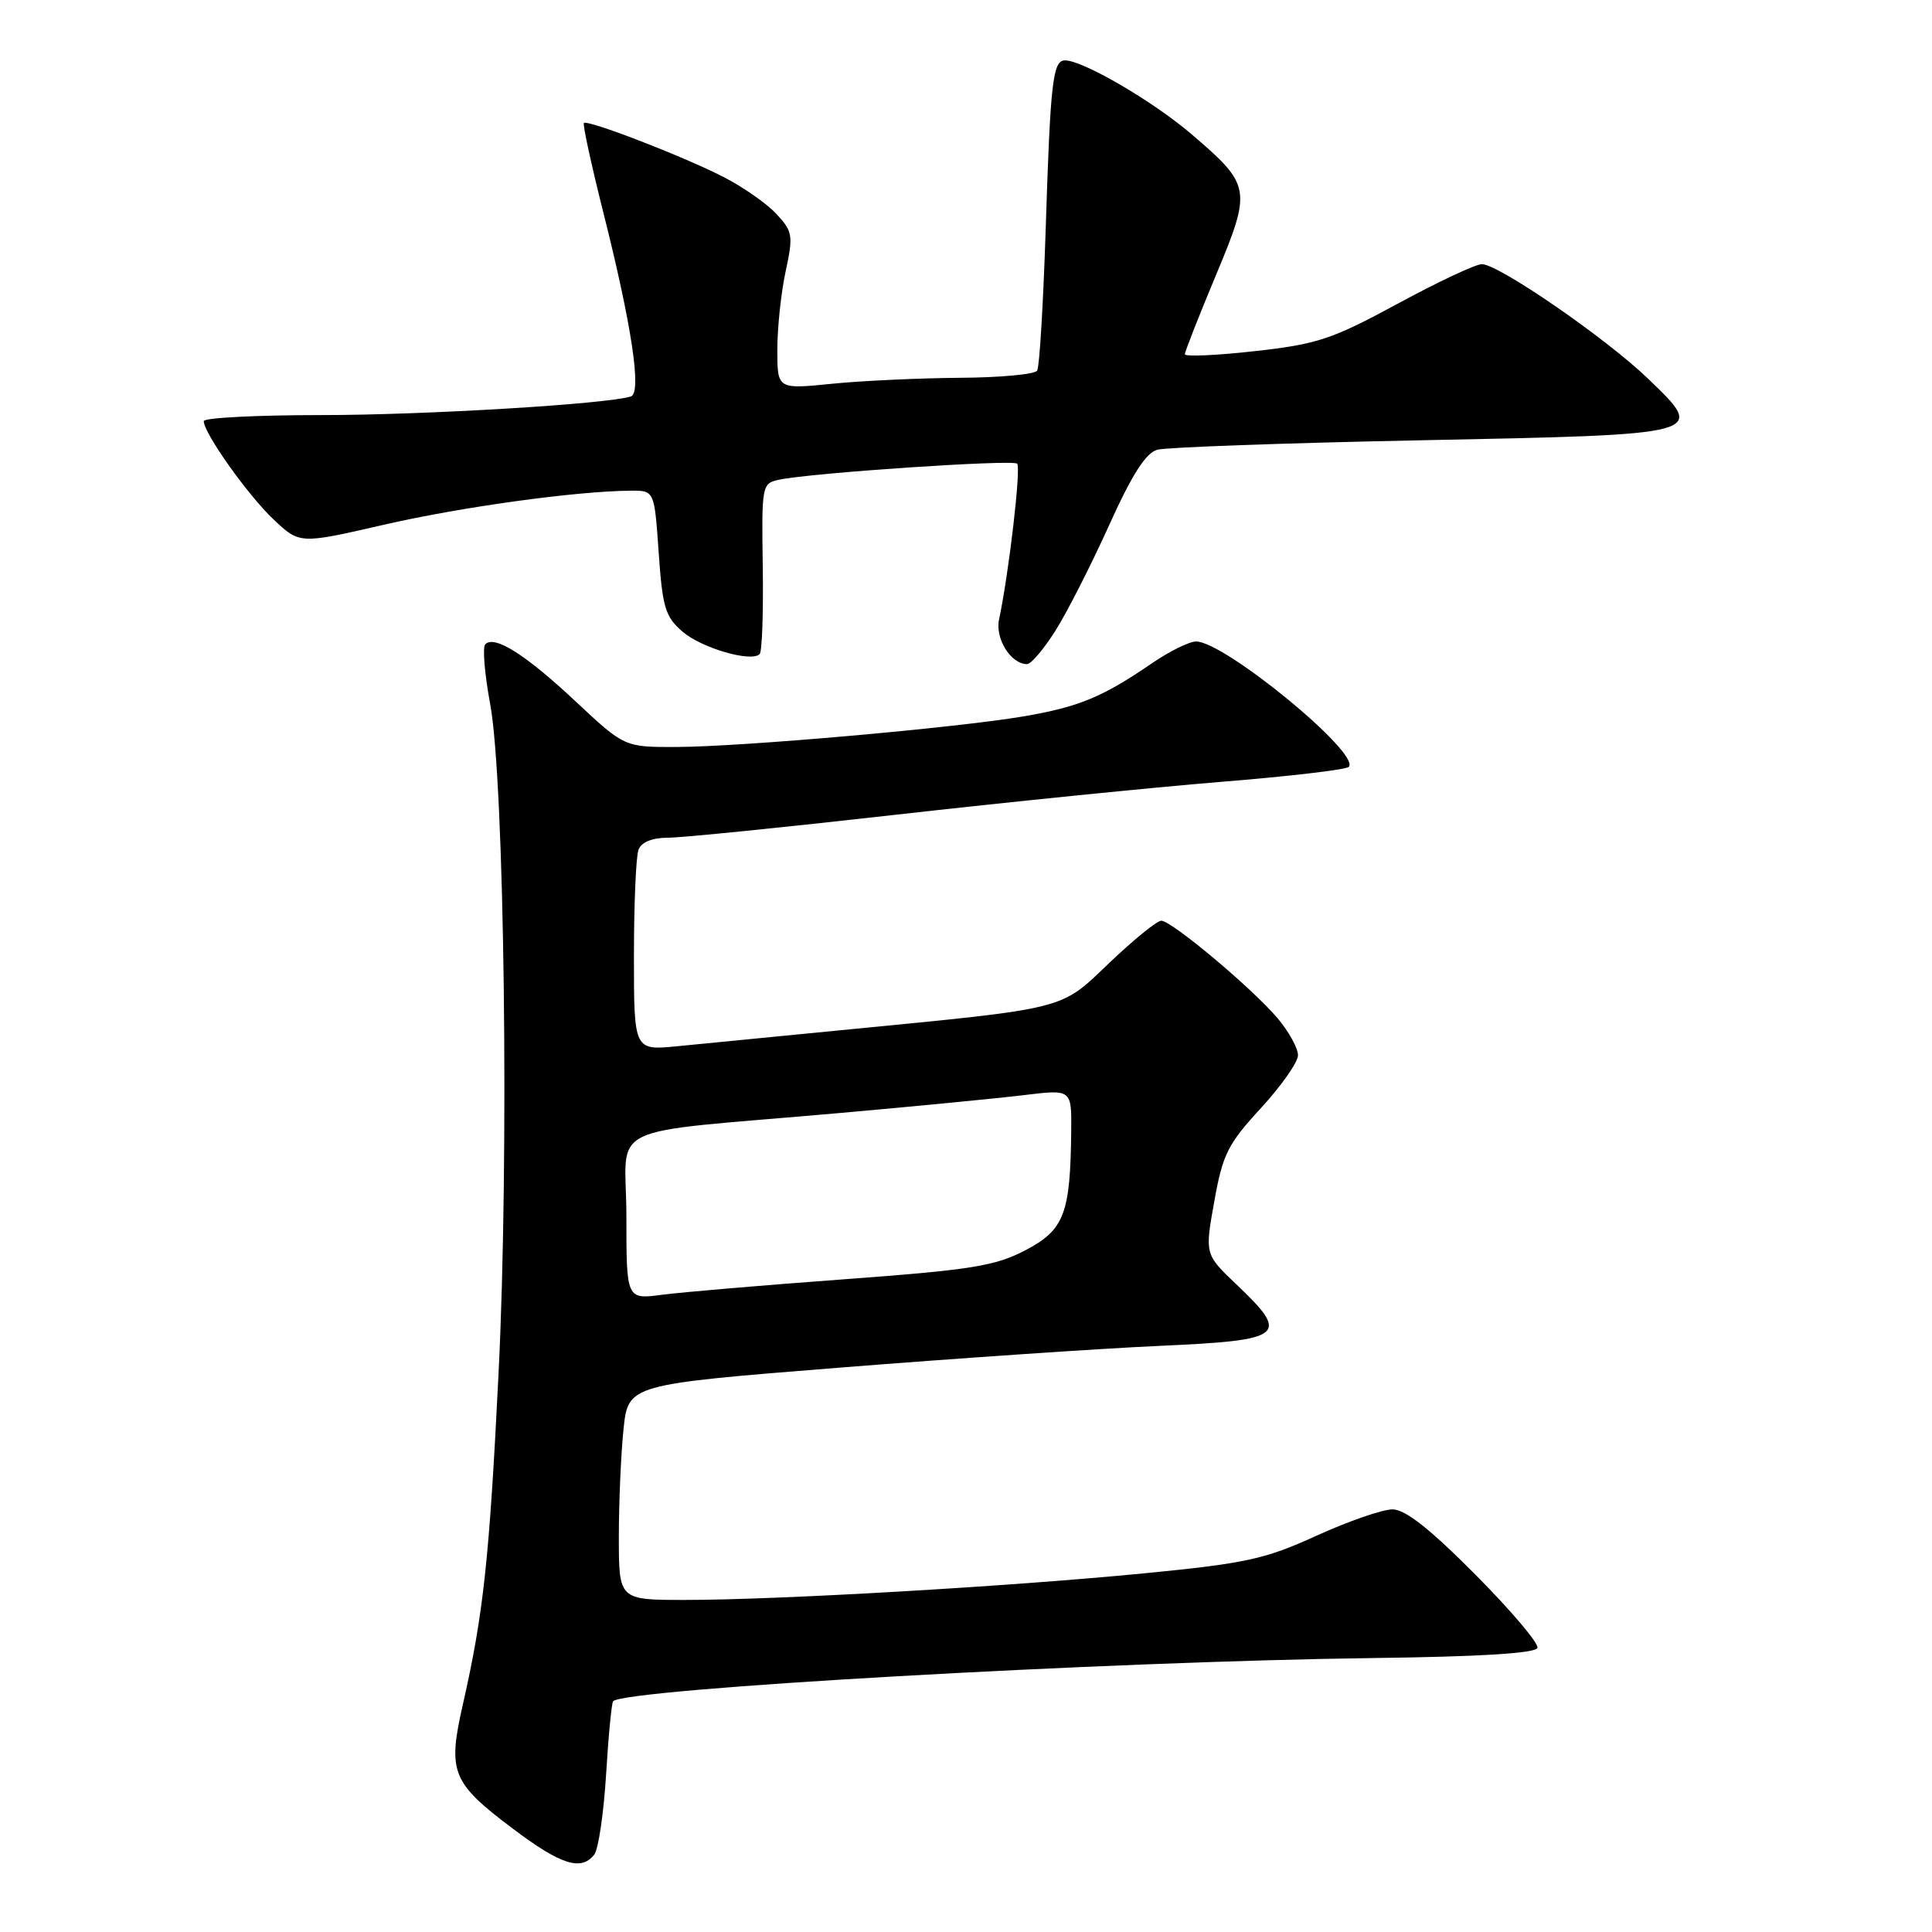 <?xml version="1.0" encoding="UTF-8" standalone="no"?>
<!DOCTYPE svg PUBLIC "-//W3C//DTD SVG 1.1//EN" "http://www.w3.org/Graphics/SVG/1.1/DTD/svg11.dtd" >
<svg xmlns="http://www.w3.org/2000/svg" xmlns:xlink="http://www.w3.org/1999/xlink" version="1.1" viewBox="0 0 256 256">
 <g >
 <path fill="currentColor"
d=" M 78.74 245.75 C 79.29 245.06 79.99 240.29 80.31 235.14 C 80.62 229.99 81.05 225.62 81.24 225.42 C 82.89 223.77 146.60 220.15 181.93 219.70 C 196.11 219.52 203.48 219.07 203.72 218.35 C 203.91 217.76 200.21 213.39 195.49 208.64 C 189.46 202.57 186.20 200.00 184.51 200.00 C 183.19 200.00 178.66 201.57 174.44 203.49 C 167.64 206.60 165.07 207.16 151.64 208.47 C 133.77 210.22 103.09 212.00 90.75 212.00 C 82.00 212.00 82.00 212.00 82.00 203.65 C 82.00 199.05 82.28 192.63 82.62 189.37 C 83.24 183.45 83.24 183.45 111.37 181.21 C 126.84 179.98 145.91 178.68 153.75 178.33 C 170.24 177.59 170.99 176.99 163.82 170.18 C 159.64 166.20 159.64 166.20 160.90 159.19 C 162.01 152.95 162.70 151.58 167.07 146.84 C 169.77 143.90 171.99 140.75 171.99 139.83 C 172.00 138.91 170.79 136.71 169.31 134.95 C 165.97 130.99 155.26 122.00 153.87 122.00 C 153.31 122.00 150.22 124.51 147.01 127.57 C 140.37 133.90 141.82 133.54 111.50 136.50 C 102.70 137.36 92.91 138.32 89.75 138.63 C 84.00 139.20 84.00 139.20 84.00 126.68 C 84.00 119.80 84.27 113.45 84.61 112.58 C 84.99 111.58 86.43 111.00 88.53 111.00 C 90.35 111.00 103.91 109.63 118.67 107.96 C 133.43 106.29 152.82 104.33 161.78 103.60 C 170.73 102.88 178.35 101.99 178.71 101.62 C 180.41 99.92 162.26 85.00 158.49 85.00 C 157.59 85.00 154.98 86.29 152.68 87.86 C 146.08 92.38 142.97 93.66 135.71 94.91 C 126.76 96.44 98.33 98.95 89.63 98.98 C 82.75 99.00 82.75 99.00 76.26 92.93 C 69.63 86.72 65.53 84.13 64.30 85.37 C 63.92 85.75 64.21 89.31 64.95 93.28 C 66.85 103.53 67.48 153.53 66.06 182.00 C 64.84 206.64 64.06 213.81 61.35 225.77 C 59.28 234.84 59.83 236.20 68.01 242.35 C 74.34 247.11 77.00 247.95 78.74 245.75 Z  M 139.82 83.62 C 141.35 81.21 144.54 74.95 146.91 69.71 C 149.99 62.88 151.82 60.01 153.36 59.59 C 154.54 59.27 170.24 58.70 188.26 58.34 C 226.37 57.57 226.12 57.64 218.40 50.20 C 212.82 44.82 198.57 35.00 196.35 35.00 C 195.54 35.00 190.51 37.36 185.19 40.25 C 176.49 44.96 174.55 45.61 166.25 46.53 C 161.16 47.10 157.00 47.28 157.00 46.94 C 157.00 46.60 158.84 41.91 161.10 36.51 C 165.89 25.03 165.81 24.56 157.82 17.73 C 152.74 13.39 143.49 8.00 141.12 8.00 C 139.50 8.00 139.18 10.80 138.56 30.36 C 138.24 40.18 137.74 48.62 137.43 49.11 C 137.13 49.60 132.52 50.03 127.19 50.06 C 121.86 50.10 114.24 50.45 110.25 50.85 C 103.00 51.58 103.00 51.58 103.00 46.34 C 103.00 43.46 103.49 38.79 104.10 35.97 C 105.13 31.18 105.04 30.67 102.85 28.32 C 101.56 26.94 98.39 24.73 95.81 23.42 C 90.41 20.66 77.85 15.82 77.37 16.30 C 77.19 16.48 78.34 21.77 79.92 28.06 C 83.71 43.09 85.06 52.06 83.60 52.53 C 80.50 53.54 56.27 55.00 42.58 55.00 C 34.01 55.00 27.00 55.36 27.00 55.80 C 27.00 57.38 32.80 65.56 36.22 68.80 C 39.70 72.10 39.70 72.10 50.78 69.55 C 61.12 67.17 76.42 65.06 83.61 65.02 C 86.71 65.00 86.71 65.00 87.28 73.23 C 87.78 80.48 88.15 81.73 90.43 83.69 C 92.96 85.87 99.54 87.79 100.66 86.67 C 100.98 86.36 101.16 81.14 101.07 75.08 C 100.91 64.34 100.96 64.05 103.20 63.57 C 107.44 62.66 134.19 60.86 134.78 61.44 C 135.31 61.97 133.69 75.90 132.38 82.09 C 131.84 84.64 133.95 88.00 136.09 88.00 C 136.62 88.00 138.29 86.03 139.82 83.62 Z  M 83.00 161.17 C 83.00 148.49 79.20 150.32 111.50 147.46 C 121.40 146.58 132.31 145.52 135.75 145.10 C 142.00 144.34 142.00 144.34 141.94 149.92 C 141.83 160.85 141.01 162.97 135.88 165.66 C 131.86 167.76 128.78 168.26 111.88 169.51 C 101.22 170.29 90.36 171.22 87.75 171.56 C 83.00 172.19 83.00 172.19 83.00 161.17 Z "/>
</g>
</svg>